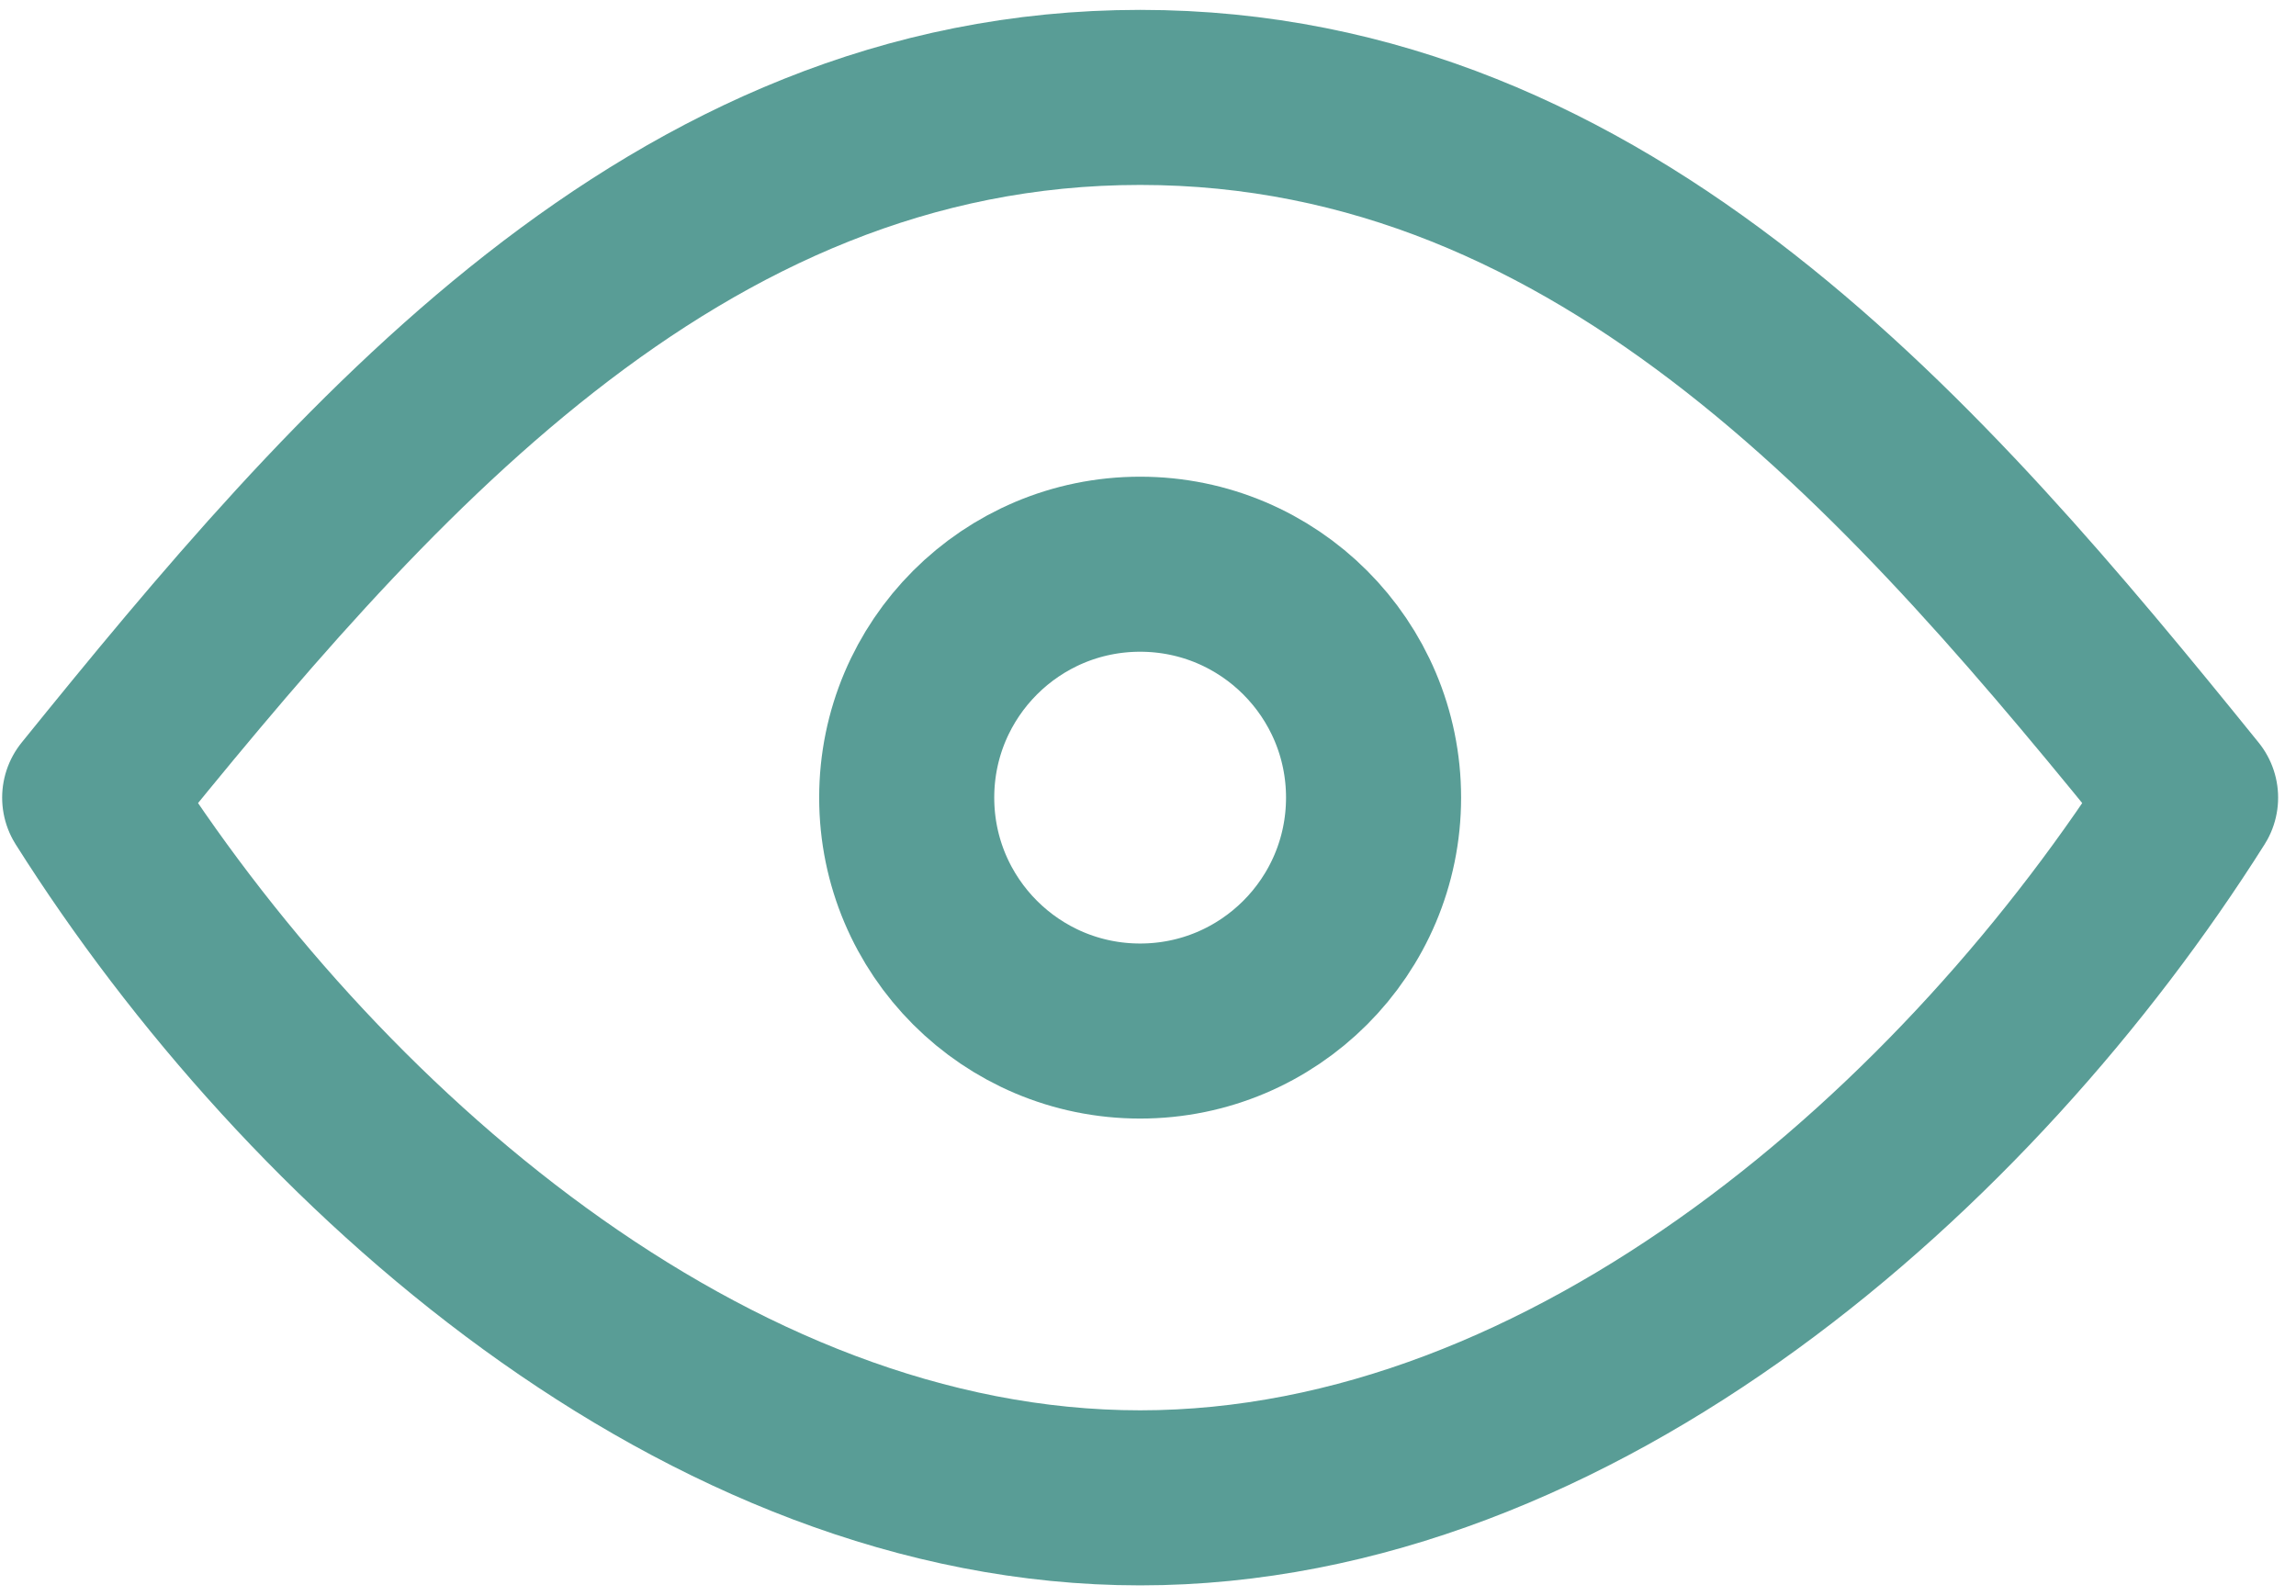<svg width="128" height="89" viewBox="0 0 128 89" fill="none" xmlns="http://www.w3.org/2000/svg">
<path d="M63.562 57.486C70.749 57.486 76.575 51.659 76.575 44.472C76.575 37.285 70.749 31.458 63.562 31.458C56.374 31.458 50.548 37.285 50.548 44.472C50.548 51.659 56.374 57.486 63.562 57.486Z" stroke="#599D96" stroke-width="9.76" stroke-linecap="round" stroke-linejoin="round"/>
<path d="M122.123 44.472C109.834 63.934 87.756 83.513 63.562 83.513C39.367 83.513 17.289 63.934 5 44.472C19.956 25.981 37.48 5.431 63.562 5.431C89.644 5.431 107.167 25.981 122.123 44.472Z" stroke="#599D96" stroke-width="9.76" stroke-linecap="round" stroke-linejoin="round"/>
</svg>
